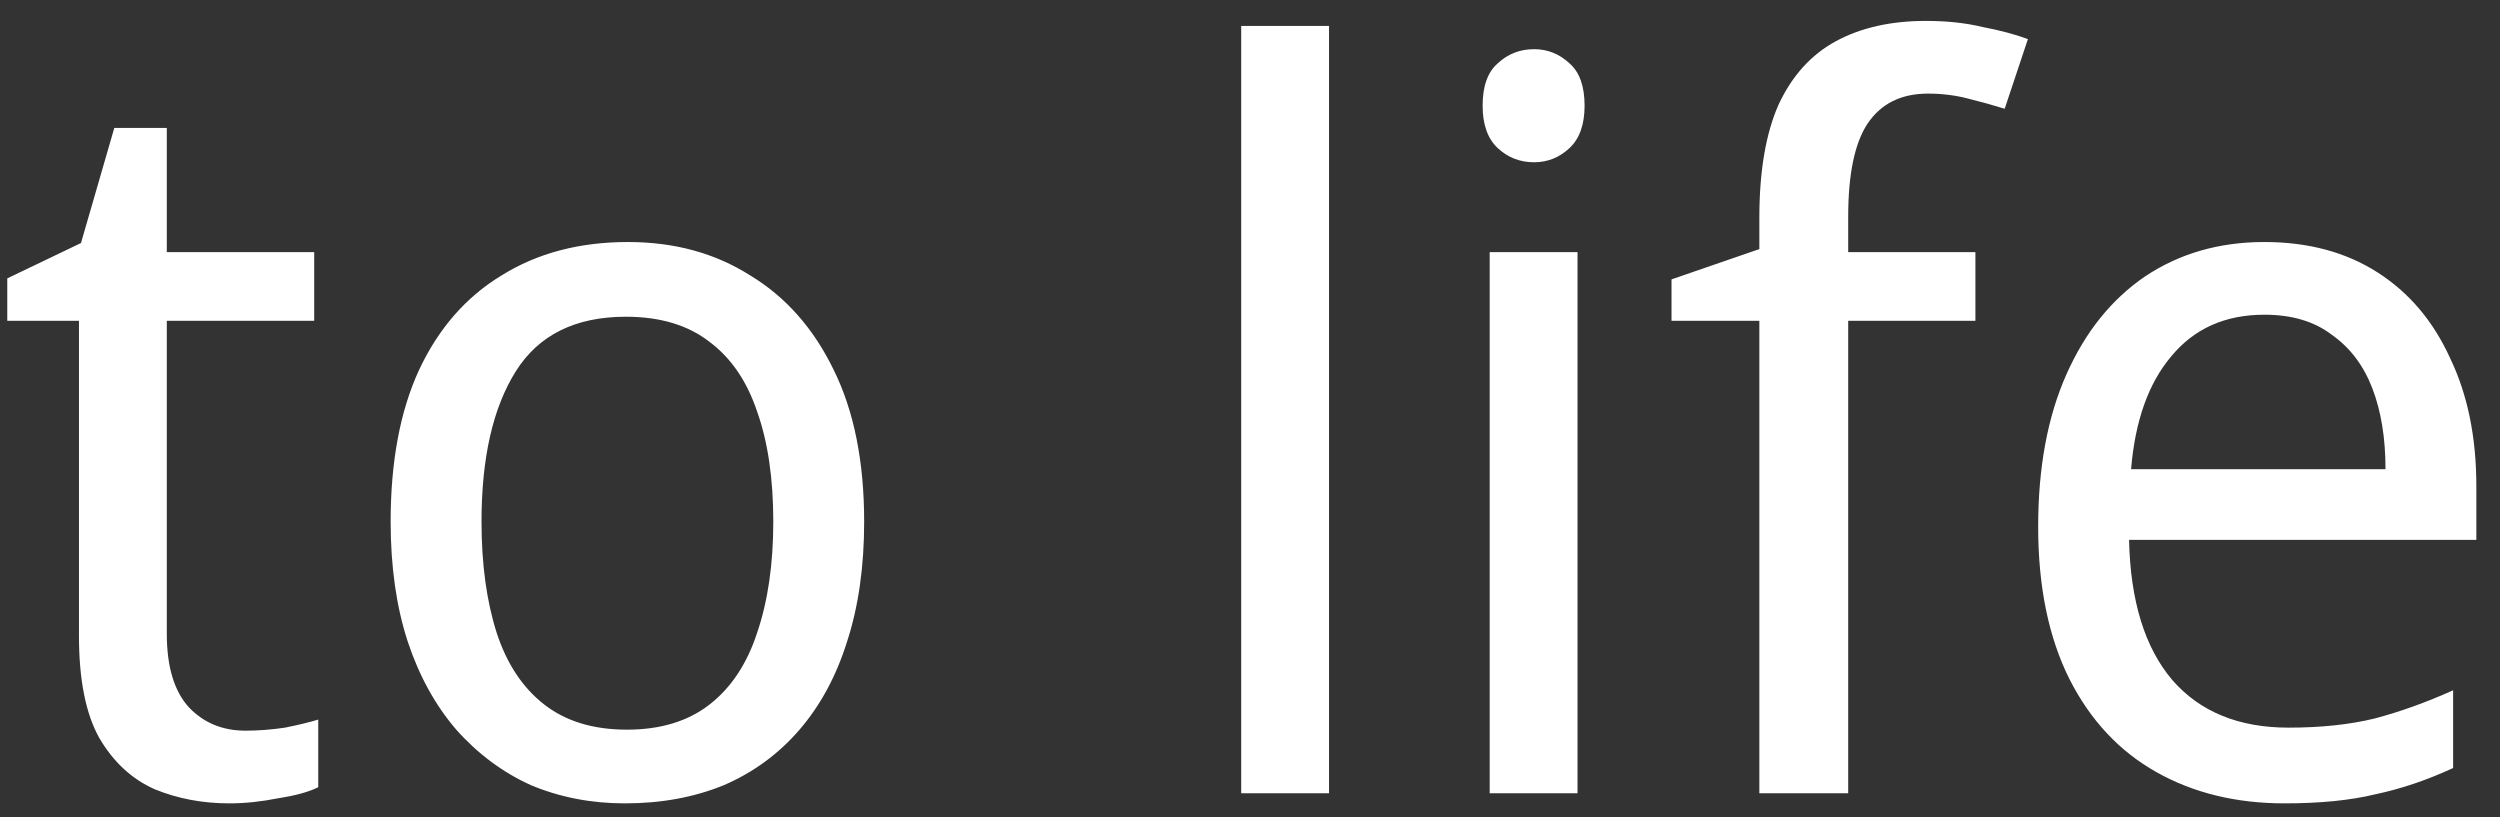 <svg width="104" height="34" viewBox="0 0 104 34" fill="none" xmlns="http://www.w3.org/2000/svg">
<rect x="0" y="0" width="104" height="34" fill="#333333" stroke="none"/>
<path d="M10.215 30.396C10.747 30.396 11.293 30.354 11.853 30.27C12.413 30.158 12.875 30.046 13.239 29.934V32.748C12.847 32.944 12.287 33.098 11.559 33.21C10.859 33.35 10.187 33.42 9.543 33.42C8.423 33.42 7.387 33.224 6.435 32.832C5.483 32.412 4.713 31.698 4.125 30.69C3.565 29.682 3.285 28.268 3.285 26.448V13.344H0.303V11.58L3.369 10.11L4.755 5.322H6.939V10.488H13.071V13.344H6.939V26.364C6.939 27.736 7.247 28.758 7.863 29.43C8.479 30.074 9.263 30.396 10.215 30.396ZM35.949 21.702C35.949 23.578 35.711 25.244 35.235 26.7C34.787 28.128 34.129 29.346 33.261 30.354C32.393 31.362 31.343 32.132 30.111 32.664C28.879 33.168 27.507 33.42 25.995 33.42C24.595 33.42 23.293 33.168 22.089 32.664C20.913 32.132 19.877 31.362 18.981 30.354C18.113 29.346 17.441 28.128 16.965 26.7C16.489 25.244 16.251 23.578 16.251 21.702C16.251 19.21 16.643 17.11 17.427 15.402C18.239 13.666 19.387 12.35 20.871 11.454C22.355 10.53 24.105 10.068 26.121 10.068C28.053 10.068 29.747 10.53 31.203 11.454C32.687 12.35 33.849 13.666 34.689 15.402C35.529 17.11 35.949 19.21 35.949 21.702ZM20.031 21.702C20.031 23.466 20.241 25.006 20.661 26.322C21.081 27.61 21.739 28.604 22.635 29.304C23.531 30.004 24.679 30.354 26.079 30.354C27.479 30.354 28.627 30.004 29.523 29.304C30.419 28.604 31.077 27.61 31.497 26.322C31.945 25.006 32.169 23.466 32.169 21.702C32.169 19.91 31.945 18.384 31.497 17.124C31.077 15.864 30.419 14.898 29.523 14.226C28.627 13.526 27.465 13.176 26.037 13.176C23.937 13.176 22.411 13.932 21.459 15.444C20.507 16.956 20.031 19.042 20.031 21.702ZM55.288 33H51.634V1.08H55.288V33ZM65.625 10.488V33H61.971V10.488H65.625ZM63.819 2.046C64.379 2.046 64.869 2.242 65.289 2.634C65.709 2.998 65.919 3.586 65.919 4.398C65.919 5.182 65.709 5.77 65.289 6.162C64.869 6.554 64.379 6.75 63.819 6.75C63.231 6.75 62.727 6.554 62.307 6.162C61.887 5.77 61.677 5.182 61.677 4.398C61.677 3.586 61.887 2.998 62.307 2.634C62.727 2.242 63.231 2.046 63.819 2.046ZM82.177 13.344H76.885V33H73.189V13.344H69.535V11.622L73.189 10.362V9.06C73.189 7.128 73.455 5.56 73.987 4.356C74.547 3.152 75.345 2.27 76.381 1.71C77.417 1.15 78.663 0.87 80.119 0.87C80.987 0.87 81.771 0.954 82.471 1.122C83.199 1.262 83.829 1.43 84.361 1.626L83.395 4.524C82.947 4.384 82.443 4.244 81.883 4.104C81.351 3.964 80.791 3.894 80.203 3.894C79.083 3.894 78.243 4.314 77.683 5.154C77.151 5.966 76.885 7.254 76.885 9.018V10.488H82.177V13.344ZM94.197 10.068C96.016 10.068 97.585 10.488 98.9 11.328C100.216 12.168 101.224 13.358 101.924 14.898C102.652 16.41 103.016 18.188 103.016 20.232V22.458H88.569C88.624 25.006 89.227 26.952 90.374 28.296C91.522 29.612 93.132 30.27 95.204 30.27C96.549 30.27 97.739 30.144 98.775 29.892C99.838 29.612 100.93 29.22 102.05 28.716V31.95C100.958 32.454 99.88 32.818 98.817 33.042C97.781 33.294 96.52 33.42 95.037 33.42C93.02 33.42 91.243 32.986 89.703 32.118C88.162 31.25 86.959 29.962 86.091 28.254C85.222 26.518 84.788 24.404 84.788 21.912C84.788 19.448 85.18 17.334 85.965 15.57C86.749 13.806 87.841 12.448 89.24 11.496C90.668 10.544 92.32 10.068 94.197 10.068ZM94.197 13.092C92.573 13.092 91.284 13.666 90.332 14.814C89.38 15.934 88.82 17.502 88.653 19.518H99.237C99.237 18.23 99.055 17.11 98.691 16.158C98.326 15.206 97.766 14.464 97.01 13.932C96.282 13.372 95.344 13.092 94.197 13.092Z" fill="white"/>
</svg>
